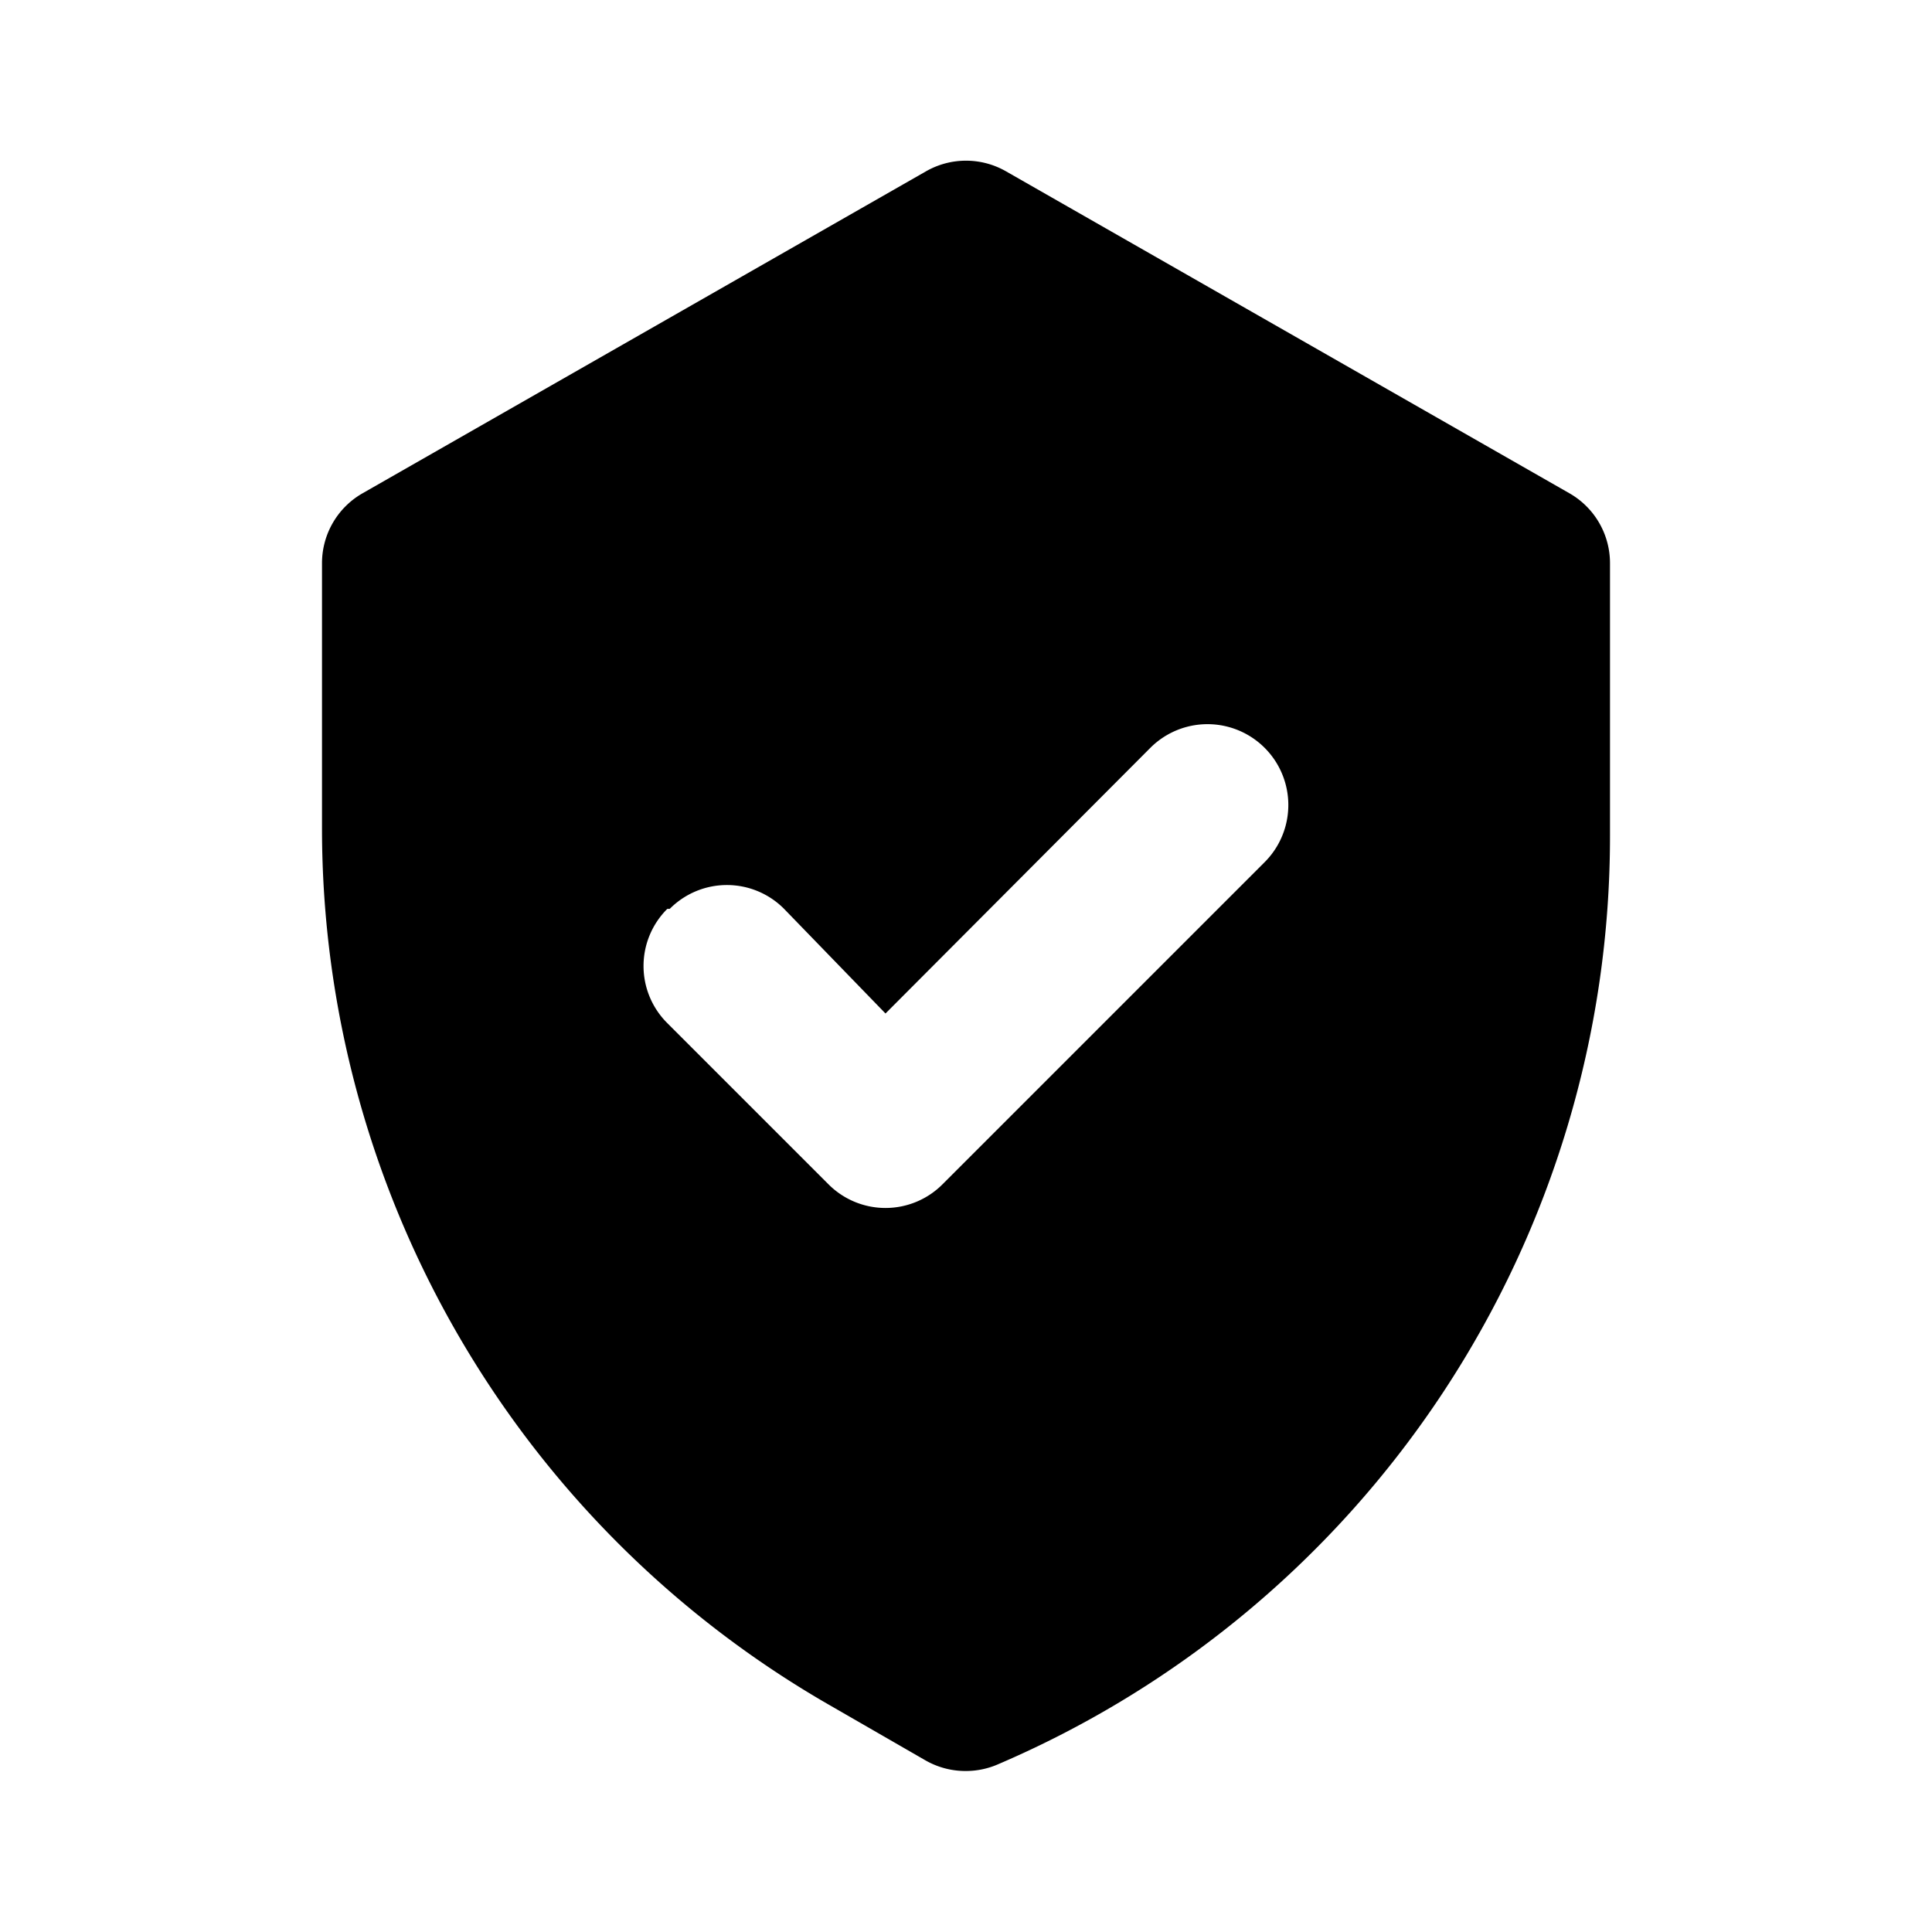 <svg id="Layer_1" data-name="Layer 1" xmlns="http://www.w3.org/2000/svg" viewBox="0 0 24 24"><title>Protected Shield copy</title><path d="M10.32,21.19l1.18.68A1,1,0,0,0,12,22a1,1,0,0,0,.39-.08A12.54,12.54,0,0,0,20,10.38V7a1,1,0,0,0-.5-.87l-7-4a1,1,0,0,0-1,0l-7,4A1,1,0,0,0,4,7v3.3A12.56,12.56,0,0,0,10.32,21.19Zm-2-9.9a1,1,0,0,1,1.42,0L11,12.59l3.29-3.3a1,1,0,0,1,1.42,1.42l-4,4a1,1,0,0,1-1.42,0l-2-2A1,1,0,0,1,8.29,11.29Z"/></svg>